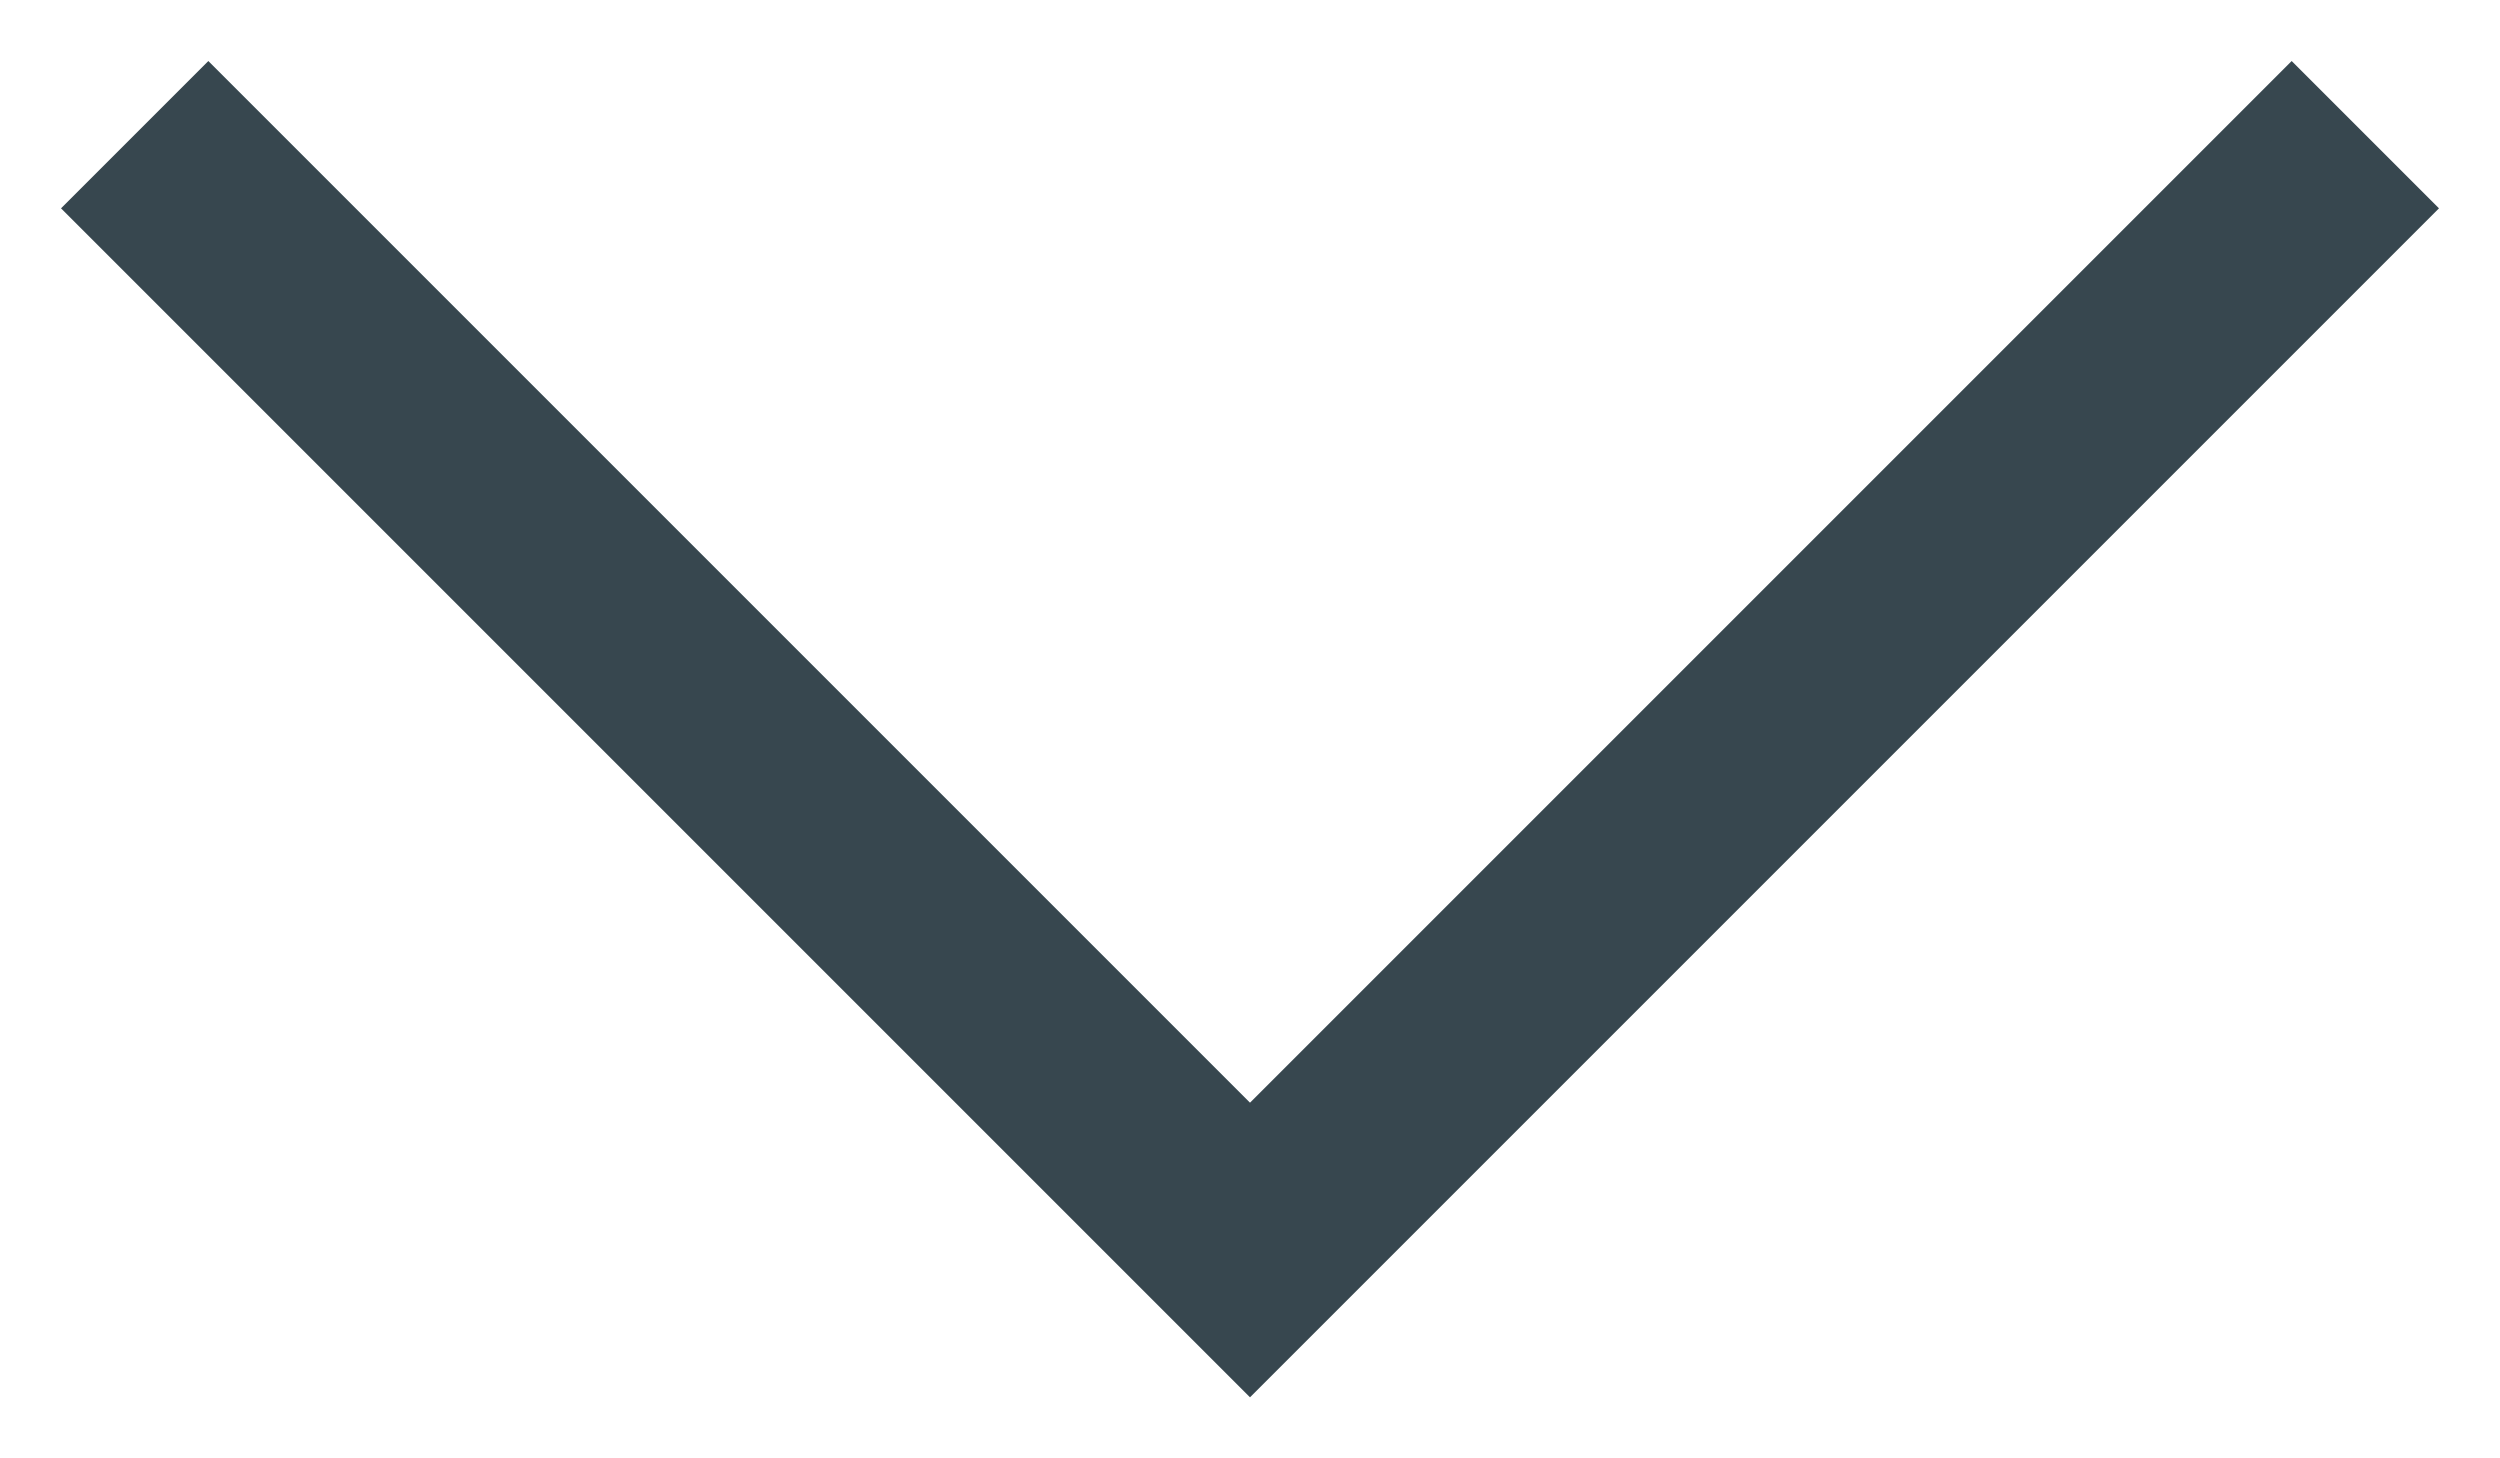 <?xml version="1.0" encoding="UTF-8"?>
<svg width="24px" height="14px" viewBox="0 0 24 14" version="1.1" xmlns="http://www.w3.org/2000/svg" xmlns:xlink="http://www.w3.org/1999/xlink">
    <!-- Generator: Sketch 52.2 (67145) - http://www.bohemiancoding.com/sketch -->
    <title>icon_more</title>
    <desc>Created with Sketch.</desc>
    <g id="Page-1" stroke="none" stroke-width="1" fill="none" fill-rule="evenodd" stroke-linecap="square">
        <g id="landing_06" transform="translate(-710, -703)" fill-rule="nonzero" stroke="#37474F" stroke-width="2">
            <g id="01" transform="translate(80, 140)">
                <g id="icon_more" transform="translate(630, 558)">
                    <g id="icon/icon_more">
                        <polyline id="Path-2" transform="translate(12, 12) rotate(-90) translate(-12, -12) " points="17 2 7 12 17 22"></polyline>
                    </g>
                </g>
            </g>
        </g>
    </g>
</svg>